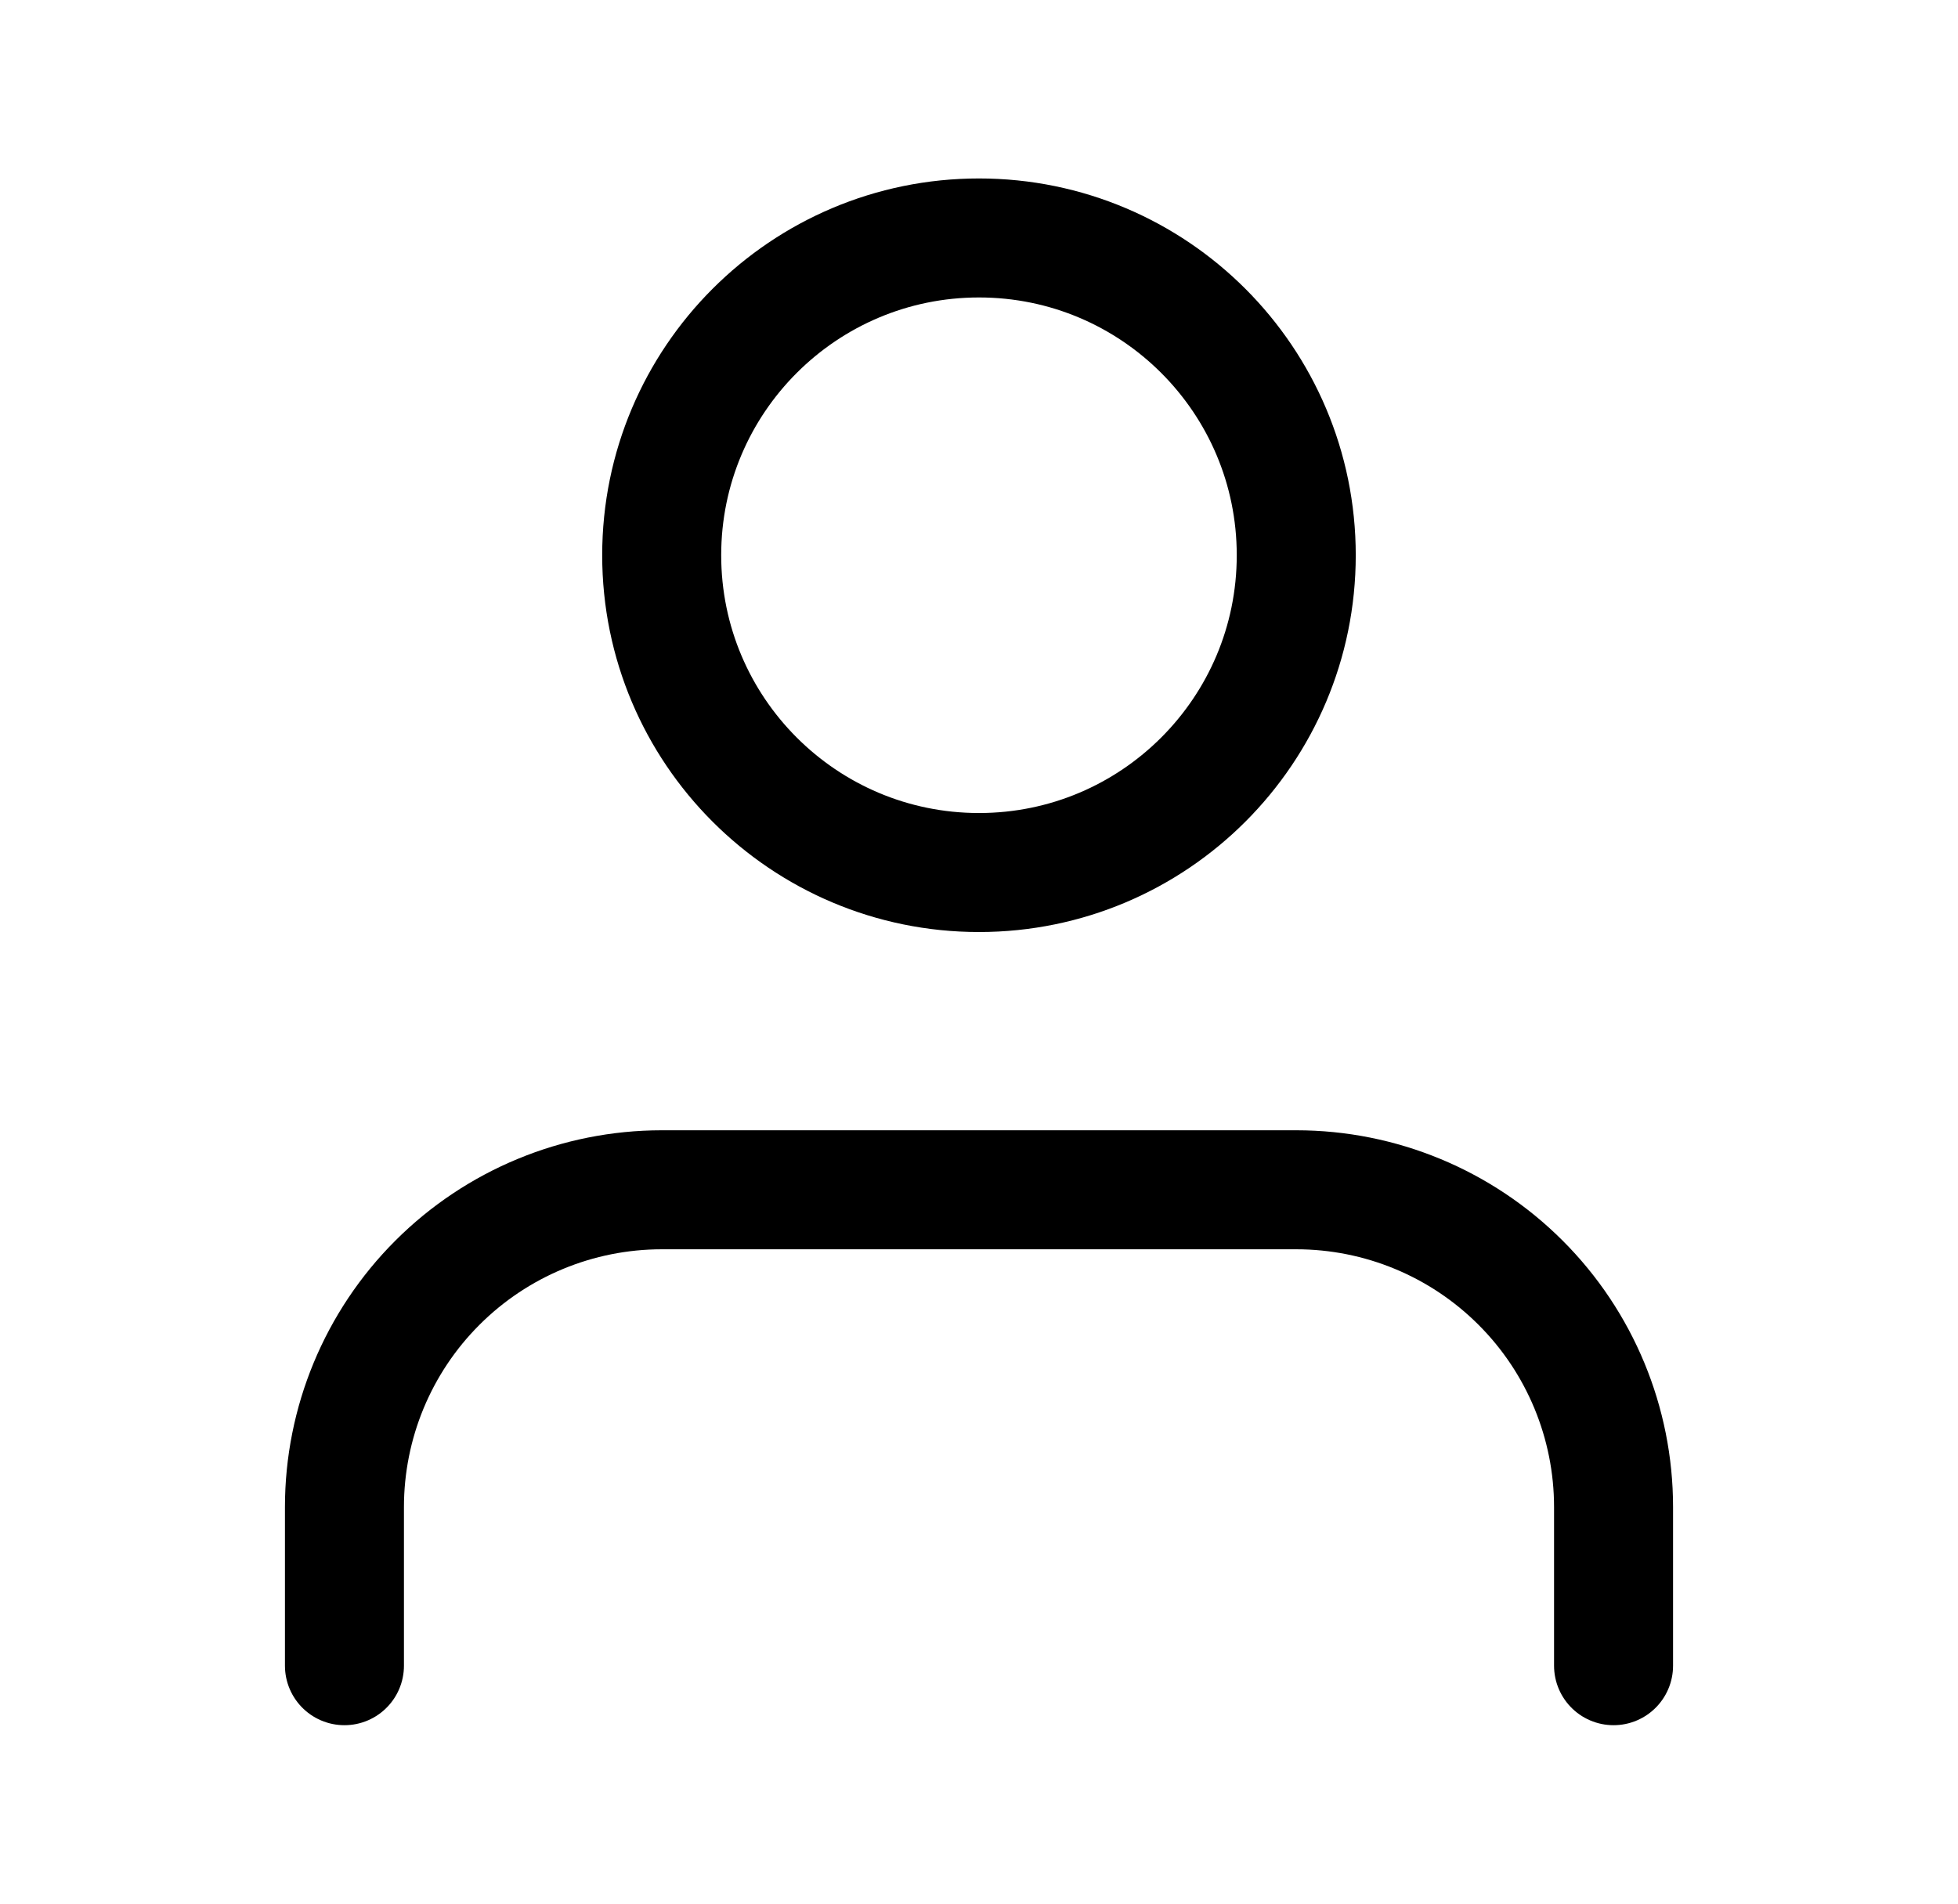 <svg width="36" height="35" viewBox="0 0 36 35" fill="none" xmlns="http://www.w3.org/2000/svg">
<g clip-path="url(#clip0_927_2233)">
<path d="M29.667 30.625V27.708C29.667 26.161 29.052 24.677 27.958 23.584C26.864 22.49 25.381 21.875 23.834 21.875H12.167C10.62 21.875 9.136 22.49 8.042 23.584C6.948 24.677 6.333 26.161 6.333 27.708V30.625" stroke="currentColor" stroke-width="2.188" stroke-linecap="round" stroke-linejoin="round"/>
<path d="M18 16.042C21.221 16.042 23.833 13.43 23.833 10.208C23.833 6.987 21.221 4.375 18 4.375C14.778 4.375 12.166 6.987 12.166 10.208C12.166 13.43 14.778 16.042 18 16.042Z" stroke="currentColor" stroke-width="2.188" stroke-linecap="round" stroke-linejoin="round"/>
</g>
<defs>
<clipPath id="clip0_927_2233">
<rect width="35" height="35" fill="white" transform="translate(0.5)"/>
</clipPath>
</defs>
</svg>

